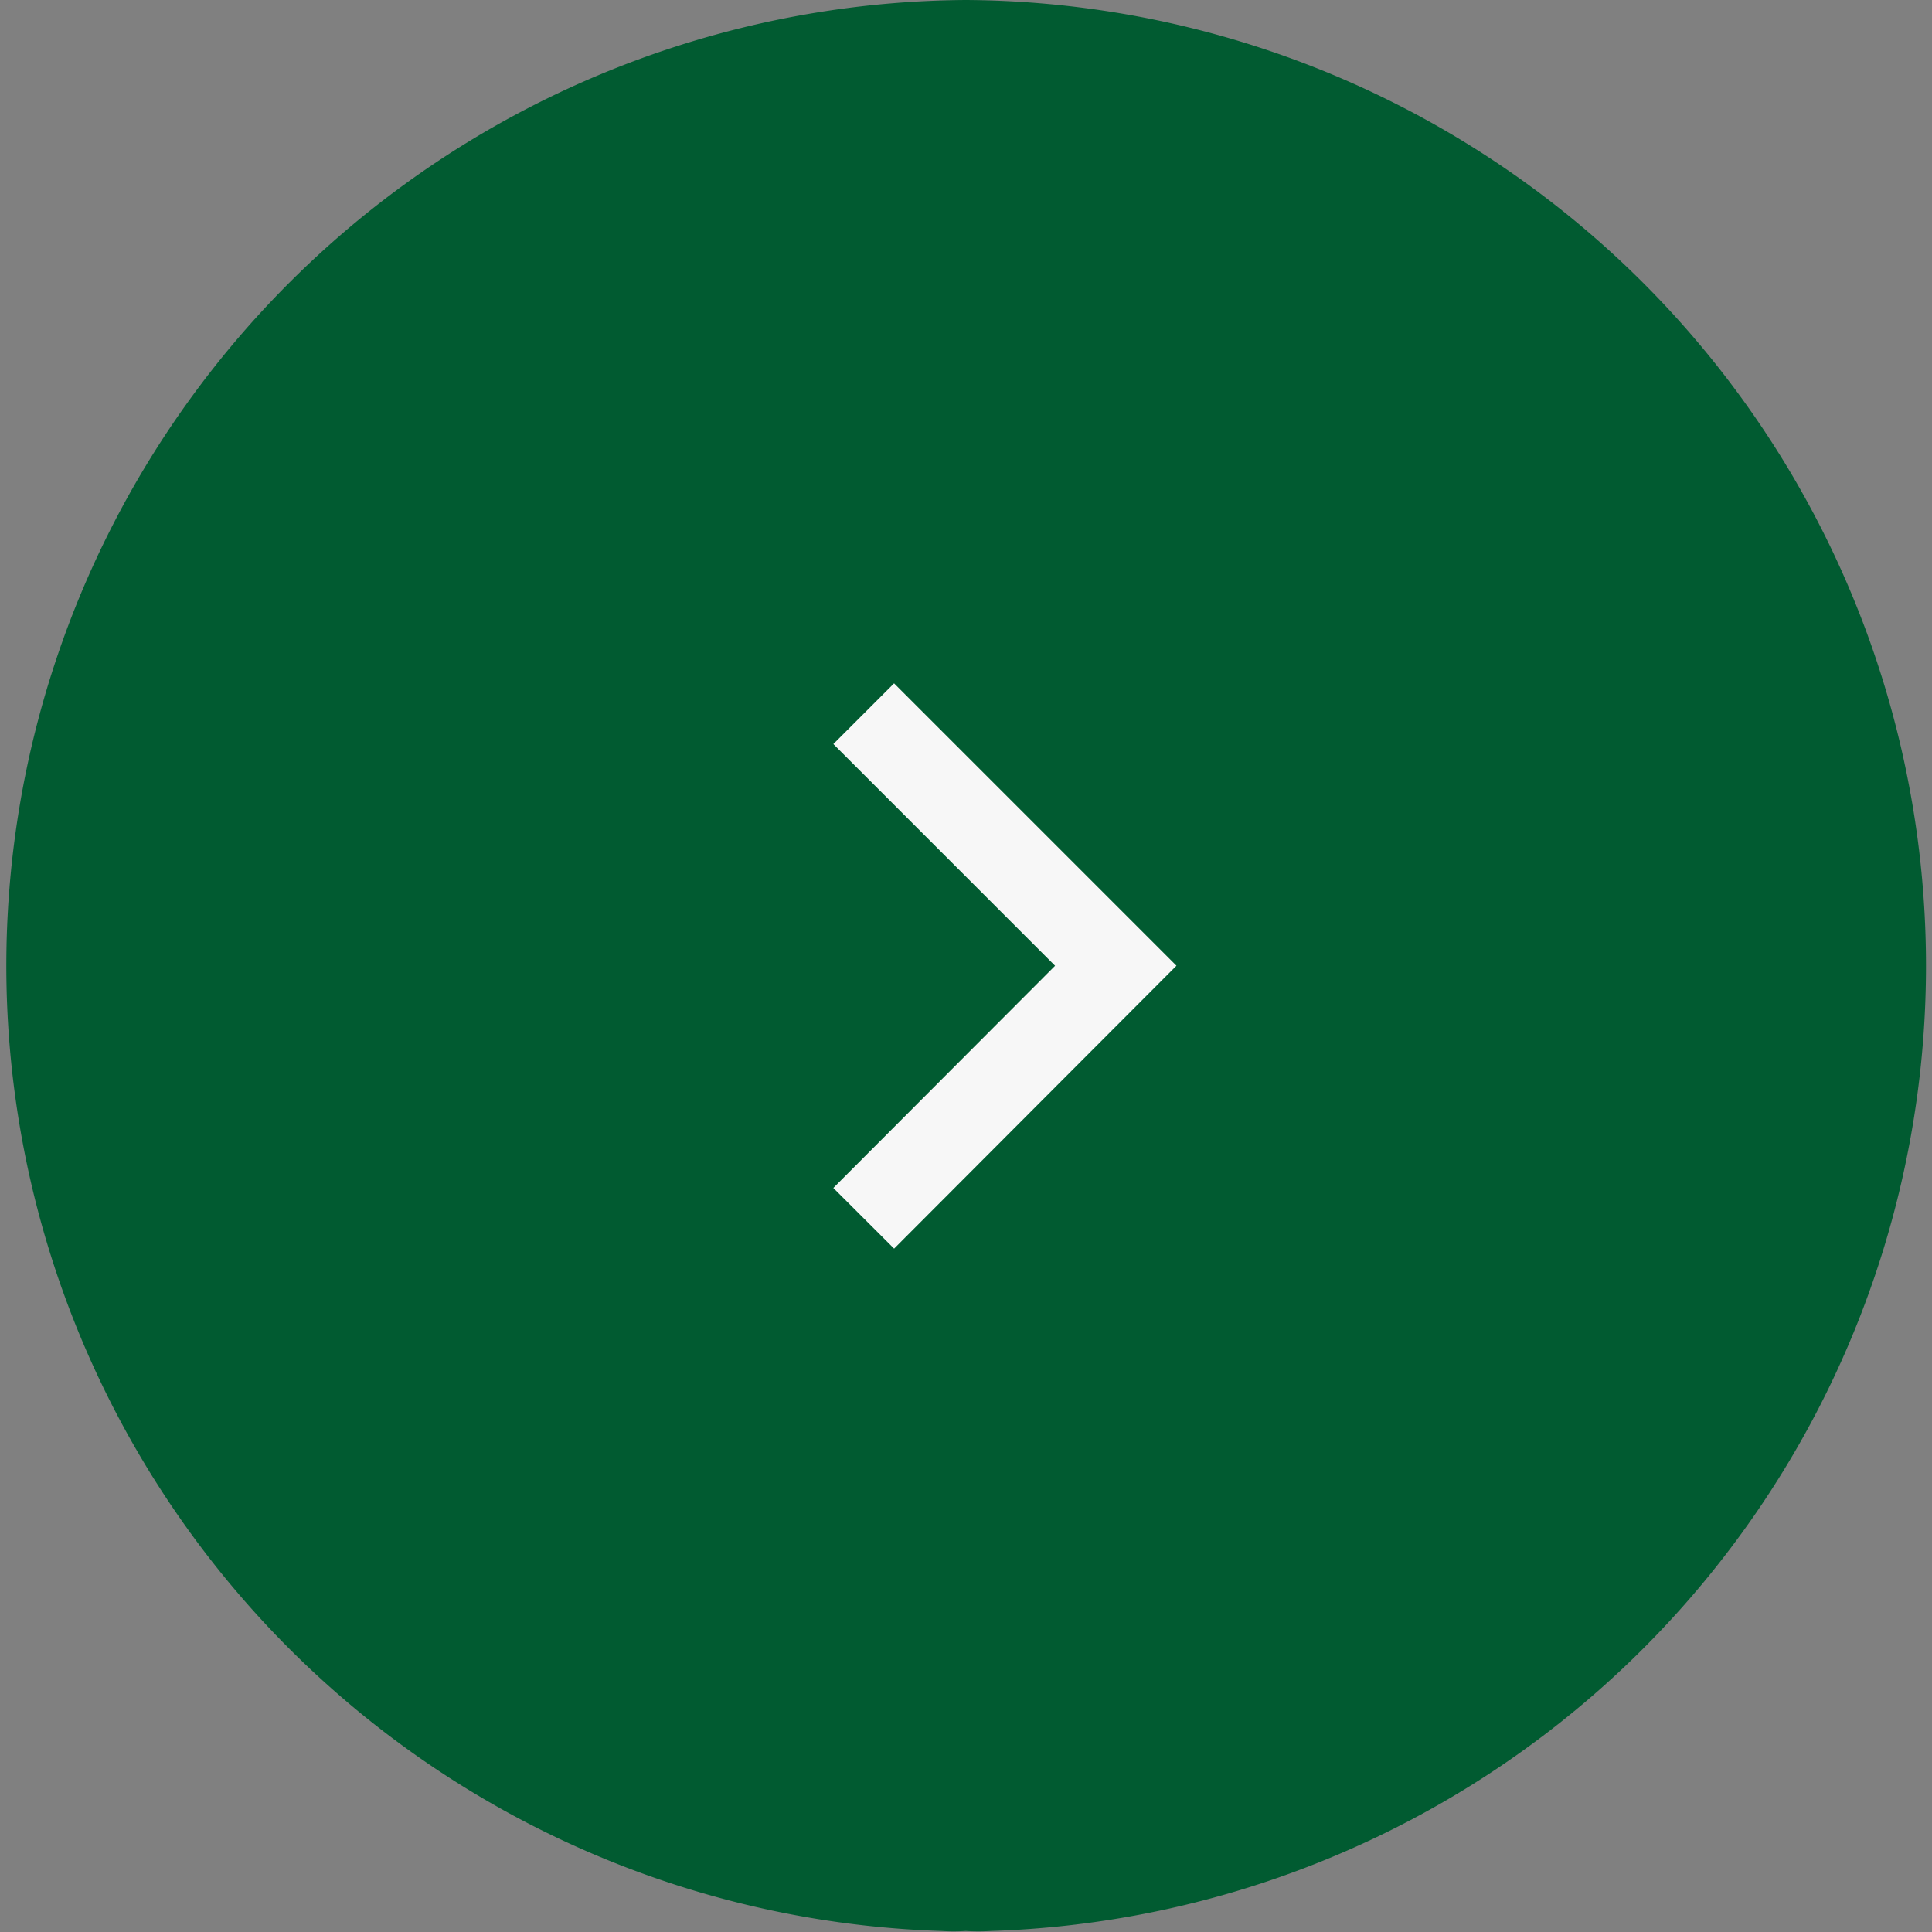 <svg xmlns="http://www.w3.org/2000/svg" viewBox="0 0 38.25 38.25"><rect x="0" y="0" width="38.25" height="38.25" fill="#808080" stroke="none"/><defs><style>.cls-1{fill:#015b31;}.cls-2{fill:none;stroke:#f7f7f7;stroke-miterlimit:10;stroke-width:1.7px;}</style></defs><g id="图层_2" data-name="图层 2"><g id="图层_1-2" data-name="图层 1"><path class="cls-1" d="M19.12,0a19.12,19.12,0,0,0-.48,38.23,3.77,3.77,0,0,0,.48,0,4.1,4.1,0,0,0,.5,0A19.12,19.12,0,0,0,19.12,0Z"/><polyline class="cls-2" points="17.1 14.13 22.09 19.12 17.1 24.12"/></g></g></svg>